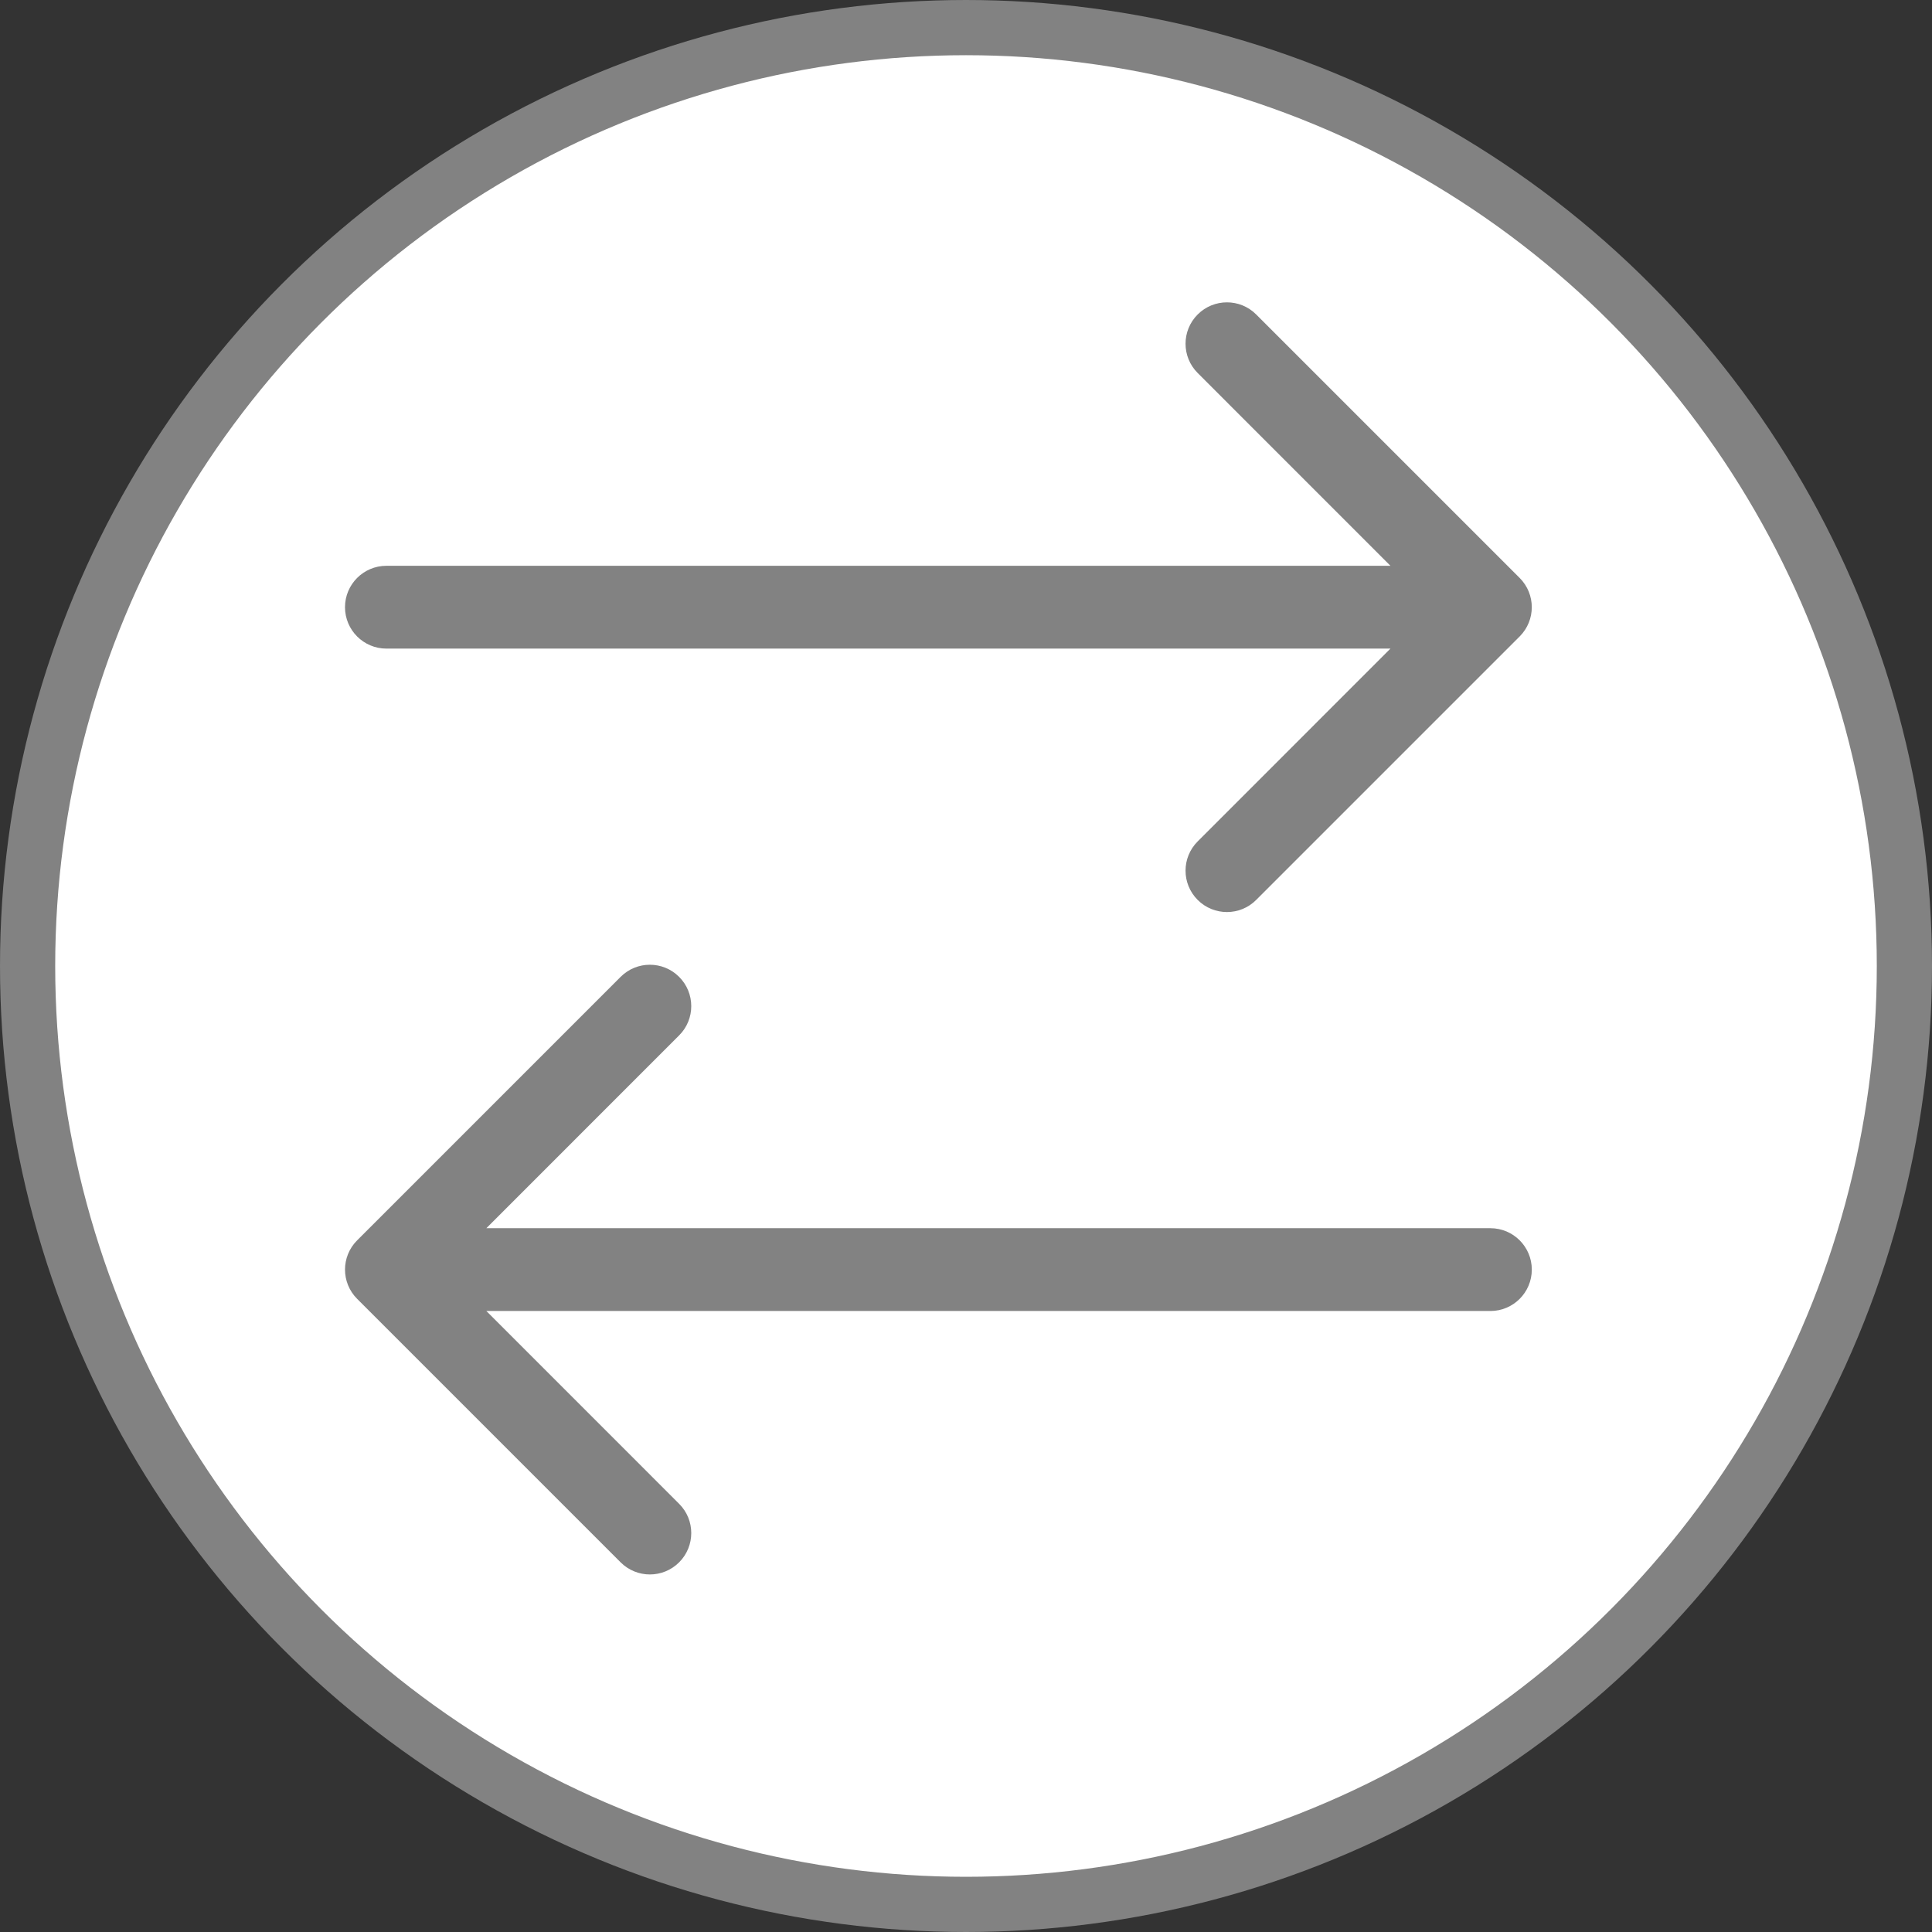 <svg width="35" height="35" viewBox="0 0 35 35" fill="none" xmlns="http://www.w3.org/2000/svg">
<rect x="0" y="0" width="35" height="35" fill="#333333" stroke="none"/>
<circle cx="17.5" cy="17.5" r="17" fill="white" stroke="#828282"/>
<path d="M7 10.25C6.586 10.25 6.25 10.586 6.25 11C6.25 11.414 6.586 11.75 7 11.75V10.25ZM27.53 11.53C27.823 11.237 27.823 10.763 27.53 10.47L22.757 5.697C22.465 5.404 21.99 5.404 21.697 5.697C21.404 5.99 21.404 6.464 21.697 6.757L25.939 11L21.697 15.243C21.404 15.536 21.404 16.01 21.697 16.303C21.99 16.596 22.465 16.596 22.757 16.303L27.53 11.53ZM7 11.75H27V10.25H7V11.75Z" fill="#828282"/>
<path d="M27 22.25C27.414 22.25 27.75 22.586 27.75 23C27.75 23.414 27.414 23.75 27 23.75V22.25ZM6.47 23.53C6.177 23.237 6.177 22.763 6.47 22.47L11.243 17.697C11.536 17.404 12.01 17.404 12.303 17.697C12.596 17.99 12.596 18.465 12.303 18.757L8.061 23L12.303 27.243C12.596 27.535 12.596 28.01 12.303 28.303C12.01 28.596 11.536 28.596 11.243 28.303L6.47 23.53ZM27 23.75H7V22.25H27V23.75Z" fill="#828282"/>
</svg>
